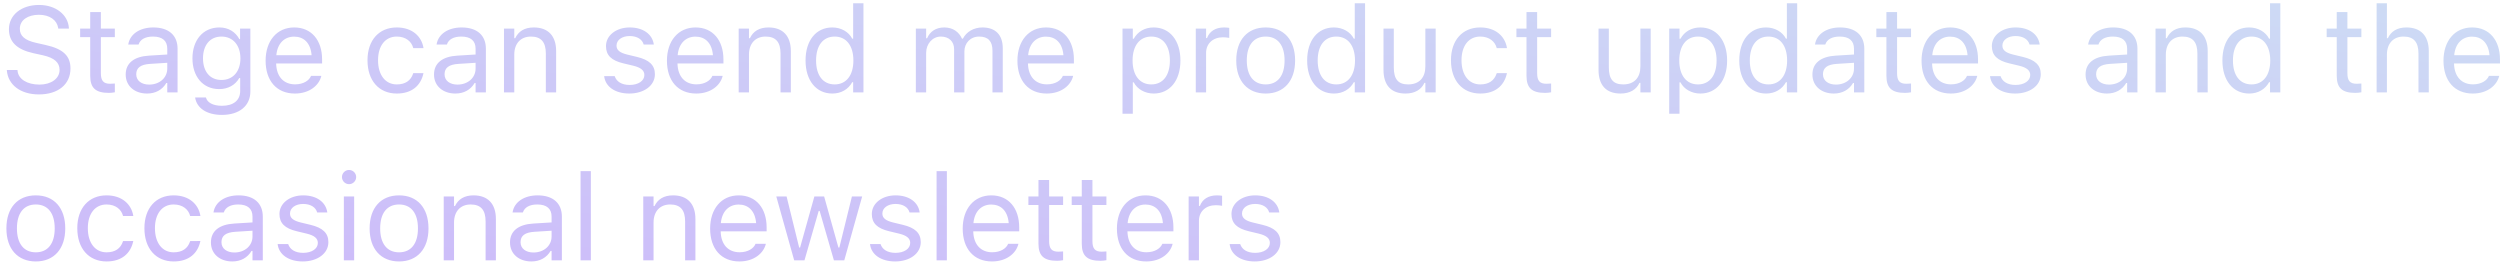 <svg width="268" height="29" viewBox="0 0 268 29" fill="none" xmlns="http://www.w3.org/2000/svg">
<path d="M4.17 10.122C6.214 10.122 7.554 9.056 7.554 7.342V7.335C7.554 6.015 6.798 5.247 4.888 4.822L3.872 4.593C2.628 4.32 2.126 3.825 2.126 3.095V3.089C2.126 2.13 3.009 1.591 4.151 1.584C5.345 1.578 6.106 2.175 6.233 2.981L6.246 3.063H7.389L7.382 2.975C7.287 1.61 6.011 0.531 4.183 0.531C2.292 0.531 0.965 1.604 0.958 3.121V3.127C0.958 4.454 1.752 5.298 3.586 5.704L4.602 5.926C5.859 6.206 6.386 6.726 6.386 7.488V7.494C6.386 8.427 5.478 9.068 4.234 9.068C2.914 9.068 1.961 8.491 1.879 7.577L1.873 7.507H0.73L0.736 7.577C0.87 9.068 2.165 10.122 4.17 10.122ZM11.669 9.957C11.885 9.957 12.095 9.932 12.311 9.894V8.954C12.107 8.973 12 8.979 11.803 8.979C11.092 8.979 10.813 8.656 10.813 7.85V3.978H12.311V3.063H10.813V1.292H9.67V3.063H8.591V3.978H9.67V8.129C9.67 9.437 10.26 9.957 11.669 9.957ZM15.76 10.027C16.68 10.027 17.398 9.627 17.829 8.897H17.931V9.906H19.035V5.222C19.035 3.8 18.102 2.943 16.433 2.943C14.973 2.943 13.932 3.667 13.754 4.739L13.748 4.777H14.852L14.859 4.758C15.036 4.225 15.576 3.92 16.395 3.92C17.417 3.92 17.931 4.377 17.931 5.222V5.844L15.969 5.964C14.376 6.06 13.475 6.764 13.475 7.983V7.996C13.475 9.24 14.459 10.027 15.76 10.027ZM14.605 7.97V7.958C14.605 7.278 15.062 6.91 16.103 6.847L17.931 6.732V7.354C17.931 8.332 17.112 9.068 15.988 9.068C15.195 9.068 14.605 8.662 14.605 7.97ZM23.792 12.318C25.658 12.318 26.839 11.341 26.839 9.811V3.063H25.735V4.193H25.658C25.239 3.419 24.491 2.943 23.526 2.943C21.736 2.943 20.631 4.333 20.631 6.25V6.263C20.631 8.18 21.729 9.551 23.5 9.551C24.44 9.551 25.214 9.125 25.646 8.37H25.747V9.754C25.747 10.763 25.017 11.341 23.792 11.341C22.808 11.341 22.199 10.973 22.078 10.452L22.072 10.446H20.929L20.917 10.452C21.088 11.576 22.142 12.318 23.792 12.318ZM23.741 8.573C22.472 8.573 21.761 7.621 21.761 6.263V6.25C21.761 4.892 22.472 3.92 23.741 3.92C25.005 3.92 25.773 4.892 25.773 6.25V6.263C25.773 7.621 25.011 8.573 23.741 8.573ZM31.609 10.027C33.221 10.027 34.199 9.113 34.433 8.186L34.446 8.135H33.342L33.316 8.192C33.132 8.605 32.561 9.043 31.634 9.043C30.415 9.043 29.635 8.218 29.603 6.802H34.529V6.371C34.529 4.327 33.399 2.943 31.539 2.943C29.679 2.943 28.473 4.39 28.473 6.504V6.51C28.473 8.656 29.654 10.027 31.609 10.027ZM31.532 3.927C32.542 3.927 33.291 4.568 33.405 5.92H29.622C29.742 4.619 30.517 3.927 31.532 3.927ZM42.538 10.027C44.182 10.027 45.102 9.145 45.382 7.907L45.395 7.837L44.303 7.843L44.29 7.881C44.036 8.643 43.452 9.049 42.532 9.049C41.313 9.049 40.526 8.04 40.526 6.466V6.453C40.526 4.911 41.3 3.92 42.532 3.92C43.516 3.92 44.125 4.466 44.296 5.139L44.303 5.158H45.401L45.395 5.12C45.191 3.901 44.195 2.943 42.532 2.943C40.615 2.943 39.396 4.327 39.396 6.453V6.466C39.396 8.637 40.621 10.027 42.538 10.027ZM48.812 10.027C49.733 10.027 50.45 9.627 50.881 8.897H50.983V9.906H52.087V5.222C52.087 3.8 51.154 2.943 49.485 2.943C48.025 2.943 46.984 3.667 46.806 4.739L46.8 4.777H47.904L47.911 4.758C48.088 4.225 48.628 3.92 49.447 3.92C50.469 3.92 50.983 4.377 50.983 5.222V5.844L49.022 5.964C47.428 6.06 46.527 6.764 46.527 7.983V7.996C46.527 9.24 47.511 10.027 48.812 10.027ZM47.657 7.97V7.958C47.657 7.278 48.114 6.91 49.155 6.847L50.983 6.732V7.354C50.983 8.332 50.164 9.068 49.041 9.068C48.247 9.068 47.657 8.662 47.657 7.97ZM54.026 9.906H55.13V5.856C55.13 4.657 55.822 3.92 56.914 3.92C58.006 3.92 58.514 4.511 58.514 5.742V9.906H59.618V5.476C59.618 3.851 58.761 2.943 57.225 2.943C56.216 2.943 55.575 3.368 55.232 4.092H55.13V3.063H54.026V9.906ZM67.463 10.027C69.018 10.027 70.205 9.183 70.205 7.964V7.951C70.205 6.974 69.583 6.415 68.294 6.104L67.24 5.85C66.434 5.653 66.092 5.361 66.092 4.898V4.885C66.092 4.282 66.688 3.863 67.501 3.863C68.326 3.863 68.859 4.238 69.005 4.777H70.091C69.938 3.66 68.942 2.943 67.507 2.943C66.053 2.943 64.962 3.8 64.962 4.936V4.942C64.962 5.926 65.539 6.485 66.822 6.79L67.882 7.043C68.726 7.247 69.075 7.57 69.075 8.034V8.046C69.075 8.668 68.421 9.106 67.501 9.106C66.625 9.106 66.079 8.732 65.895 8.161H64.765C64.892 9.291 65.939 10.027 67.463 10.027ZM74.632 10.027C76.244 10.027 77.222 9.113 77.456 8.186L77.469 8.135H76.365L76.339 8.192C76.155 8.605 75.584 9.043 74.657 9.043C73.438 9.043 72.658 8.218 72.626 6.802H77.552V6.371C77.552 4.327 76.422 2.943 74.562 2.943C72.702 2.943 71.496 4.39 71.496 6.504V6.51C71.496 8.656 72.677 10.027 74.632 10.027ZM74.555 3.927C75.565 3.927 76.314 4.568 76.428 5.92H72.645C72.766 4.619 73.54 3.927 74.555 3.927ZM79.186 9.906H80.29V5.856C80.29 4.657 80.982 3.92 82.074 3.92C83.165 3.92 83.673 4.511 83.673 5.742V9.906H84.778V5.476C84.778 3.851 83.921 2.943 82.385 2.943C81.376 2.943 80.734 3.368 80.392 4.092H80.29V3.063H79.186V9.906ZM89.224 10.027C90.176 10.027 90.938 9.576 91.356 8.814H91.458V9.906H92.562V0.347H91.458V4.143H91.356C90.982 3.413 90.163 2.943 89.224 2.943C87.484 2.943 86.355 4.333 86.355 6.479V6.491C86.355 8.624 87.491 10.027 89.224 10.027ZM89.478 9.049C88.227 9.049 87.484 8.084 87.484 6.491V6.479C87.484 4.885 88.227 3.92 89.478 3.92C90.722 3.92 91.483 4.898 91.483 6.479V6.491C91.483 8.072 90.722 9.049 89.478 9.049ZM98.179 9.906H99.283V5.666C99.283 4.701 99.963 3.92 100.858 3.92C101.721 3.92 102.279 4.447 102.279 5.26V9.906H103.384V5.507C103.384 4.638 104.012 3.92 104.965 3.92C105.929 3.92 106.393 4.422 106.393 5.431V9.906H107.497V5.177C107.497 3.743 106.717 2.943 105.32 2.943C104.374 2.943 103.593 3.419 103.225 4.143H103.124C102.806 3.432 102.159 2.943 101.232 2.943C100.337 2.943 99.69 3.368 99.385 4.104H99.283V3.063H98.179V9.906ZM112.203 10.027C113.816 10.027 114.793 9.113 115.028 8.186L115.041 8.135H113.936L113.911 8.192C113.727 8.605 113.156 9.043 112.229 9.043C111.01 9.043 110.229 8.218 110.198 6.802H115.123V6.371C115.123 4.327 113.993 2.943 112.134 2.943C110.274 2.943 109.068 4.39 109.068 6.504V6.51C109.068 8.656 110.248 10.027 112.203 10.027ZM112.127 3.927C113.137 3.927 113.886 4.568 114 5.92H110.217C110.337 4.619 111.112 3.927 112.127 3.927ZM120.333 12.191H121.438V8.827H121.539C121.914 9.557 122.733 10.027 123.672 10.027C125.412 10.027 126.541 8.637 126.541 6.491V6.479C126.541 4.346 125.405 2.943 123.672 2.943C122.72 2.943 121.958 3.394 121.539 4.155H121.438V3.063H120.333V12.191ZM123.418 9.049C122.174 9.049 121.413 8.072 121.413 6.491V6.479C121.413 4.898 122.174 3.92 123.418 3.92C124.669 3.92 125.412 4.885 125.412 6.479V6.491C125.412 8.084 124.669 9.049 123.418 9.049ZM128.188 9.906H129.293V5.666C129.293 4.663 130.042 3.997 131.095 3.997C131.336 3.997 131.546 4.022 131.774 4.06V2.987C131.667 2.968 131.432 2.943 131.222 2.943C130.295 2.943 129.654 3.362 129.394 4.079H129.293V3.063H128.188V9.906ZM135.681 10.027C137.629 10.027 138.836 8.681 138.836 6.491V6.479C138.836 4.282 137.629 2.943 135.681 2.943C133.732 2.943 132.526 4.282 132.526 6.479V6.491C132.526 8.681 133.732 10.027 135.681 10.027ZM135.681 9.049C134.386 9.049 133.656 8.104 133.656 6.491V6.479C133.656 4.86 134.386 3.92 135.681 3.92C136.976 3.92 137.706 4.86 137.706 6.479V6.491C137.706 8.104 136.976 9.049 135.681 9.049ZM142.996 10.027C143.948 10.027 144.71 9.576 145.129 8.814H145.23V9.906H146.335V0.347H145.23V4.143H145.129C144.754 3.413 143.935 2.943 142.996 2.943C141.257 2.943 140.127 4.333 140.127 6.479V6.491C140.127 8.624 141.263 10.027 142.996 10.027ZM143.25 9.049C141.999 9.049 141.257 8.084 141.257 6.491V6.479C141.257 4.885 141.999 3.92 143.25 3.92C144.494 3.92 145.256 4.898 145.256 6.479V6.491C145.256 8.072 144.494 9.049 143.25 9.049ZM150.666 10.027C151.669 10.027 152.361 9.614 152.698 8.884H152.799V9.906H153.904V3.063H152.799V7.113C152.799 8.313 152.158 9.049 150.952 9.049C149.86 9.049 149.416 8.459 149.416 7.228V3.063H148.311V7.494C148.311 9.113 149.111 10.027 150.666 10.027ZM158.686 10.027C160.33 10.027 161.25 9.145 161.53 7.907L161.542 7.837L160.451 7.843L160.438 7.881C160.184 8.643 159.6 9.049 158.68 9.049C157.461 9.049 156.674 8.04 156.674 6.466V6.453C156.674 4.911 157.448 3.92 158.68 3.92C159.663 3.92 160.273 4.466 160.444 5.139L160.451 5.158H161.549L161.542 5.12C161.339 3.901 160.343 2.943 158.68 2.943C156.763 2.943 155.544 4.327 155.544 6.453V6.466C155.544 8.637 156.769 10.027 158.686 10.027ZM165.639 9.957C165.855 9.957 166.064 9.932 166.28 9.894V8.954C166.077 8.973 165.969 8.979 165.772 8.979C165.061 8.979 164.782 8.656 164.782 7.85V3.978H166.28V3.063H164.782V1.292H163.64V3.063H162.56V3.978H163.64V8.129C163.64 9.437 164.23 9.957 165.639 9.957ZM173.718 10.027C174.721 10.027 175.413 9.614 175.75 8.884H175.851V9.906H176.956V3.063H175.851V7.113C175.851 8.313 175.21 9.049 174.004 9.049C172.912 9.049 172.468 8.459 172.468 7.228V3.063H171.363V7.494C171.363 9.113 172.163 10.027 173.718 10.027ZM178.939 12.191H180.043V8.827H180.145C180.519 9.557 181.338 10.027 182.277 10.027C184.017 10.027 185.147 8.637 185.147 6.491V6.479C185.147 4.346 184.01 2.943 182.277 2.943C181.325 2.943 180.564 3.394 180.145 4.155H180.043V3.063H178.939V12.191ZM182.024 9.049C180.779 9.049 180.018 8.072 180.018 6.491V6.479C180.018 4.898 180.779 3.92 182.024 3.92C183.274 3.92 184.017 4.885 184.017 6.479V6.491C184.017 8.084 183.274 9.049 182.024 9.049ZM189.32 10.027C190.272 10.027 191.033 9.576 191.452 8.814H191.554V9.906H192.658V0.347H191.554V4.143H191.452C191.078 3.413 190.259 2.943 189.32 2.943C187.58 2.943 186.45 4.333 186.45 6.479V6.491C186.45 8.624 187.587 10.027 189.32 10.027ZM189.573 9.049C188.323 9.049 187.58 8.084 187.58 6.491V6.479C187.58 4.885 188.323 3.92 189.573 3.92C190.818 3.92 191.579 4.898 191.579 6.479V6.491C191.579 8.072 190.818 9.049 189.573 9.049ZM196.577 10.027C197.498 10.027 198.215 9.627 198.647 8.897H198.748V9.906H199.853V5.222C199.853 3.8 198.92 2.943 197.25 2.943C195.79 2.943 194.749 3.667 194.572 4.739L194.565 4.777H195.67L195.676 4.758C195.854 4.225 196.393 3.92 197.212 3.92C198.234 3.92 198.748 4.377 198.748 5.222V5.844L196.787 5.964C195.194 6.06 194.292 6.764 194.292 7.983V7.996C194.292 9.24 195.276 10.027 196.577 10.027ZM195.422 7.97V7.958C195.422 7.278 195.879 6.91 196.92 6.847L198.748 6.732V7.354C198.748 8.332 197.93 9.068 196.806 9.068C196.013 9.068 195.422 8.662 195.422 7.97ZM204.223 9.957C204.438 9.957 204.648 9.932 204.864 9.894V8.954C204.661 8.973 204.553 8.979 204.356 8.979C203.645 8.979 203.366 8.656 203.366 7.85V3.978H204.864V3.063H203.366V1.292H202.223V3.063H201.144V3.978H202.223V8.129C202.223 9.437 202.813 9.957 204.223 9.957ZM209.125 10.027C210.738 10.027 211.715 9.113 211.95 8.186L211.963 8.135H210.858L210.833 8.192C210.649 8.605 210.078 9.043 209.151 9.043C207.932 9.043 207.151 8.218 207.12 6.802H212.045V6.371C212.045 4.327 210.916 2.943 209.056 2.943C207.196 2.943 205.99 4.39 205.99 6.504V6.51C205.99 8.656 207.17 10.027 209.125 10.027ZM209.049 3.927C210.059 3.927 210.808 4.568 210.922 5.92H207.139C207.259 4.619 208.034 3.927 209.049 3.927ZM216.028 10.027C217.583 10.027 218.77 9.183 218.77 7.964V7.951C218.77 6.974 218.148 6.415 216.859 6.104L215.806 5.85C215 5.653 214.657 5.361 214.657 4.898V4.885C214.657 4.282 215.253 3.863 216.066 3.863C216.891 3.863 217.424 4.238 217.57 4.777H218.656C218.503 3.66 217.507 2.943 216.072 2.943C214.619 2.943 213.527 3.8 213.527 4.936V4.942C213.527 5.926 214.105 6.485 215.387 6.79L216.447 7.043C217.291 7.247 217.64 7.57 217.64 8.034V8.046C217.64 8.668 216.986 9.106 216.066 9.106C215.19 9.106 214.644 8.732 214.46 8.161H213.33C213.457 9.291 214.504 10.027 216.028 10.027ZM225.859 10.027C226.78 10.027 227.497 9.627 227.928 8.897H228.03V9.906H229.134V5.222C229.134 3.8 228.201 2.943 226.532 2.943C225.072 2.943 224.031 3.667 223.853 4.739L223.847 4.777H224.951L224.958 4.758C225.135 4.225 225.675 3.92 226.494 3.92C227.516 3.92 228.03 4.377 228.03 5.222V5.844L226.069 5.964C224.475 6.06 223.574 6.764 223.574 7.983V7.996C223.574 9.24 224.558 10.027 225.859 10.027ZM224.704 7.97V7.958C224.704 7.278 225.161 6.91 226.202 6.847L228.03 6.732V7.354C228.03 8.332 227.211 9.068 226.088 9.068C225.294 9.068 224.704 8.662 224.704 7.97ZM231.073 9.906H232.178V5.856C232.178 4.657 232.869 3.92 233.961 3.92C235.053 3.92 235.561 4.511 235.561 5.742V9.906H236.665V5.476C236.665 3.851 235.808 2.943 234.272 2.943C233.263 2.943 232.622 3.368 232.279 4.092H232.178V3.063H231.073V9.906ZM241.111 10.027C242.063 10.027 242.825 9.576 243.244 8.814H243.346V9.906H244.45V0.347H243.346V4.143H243.244C242.87 3.413 242.051 2.943 241.111 2.943C239.372 2.943 238.242 4.333 238.242 6.479V6.491C238.242 8.624 239.378 10.027 241.111 10.027ZM241.365 9.049C240.115 9.049 239.372 8.084 239.372 6.491V6.479C239.372 4.885 240.115 3.92 241.365 3.92C242.609 3.92 243.371 4.898 243.371 6.479V6.491C243.371 8.072 242.609 9.049 241.365 9.049ZM252.498 9.957C252.713 9.957 252.923 9.932 253.139 9.894V8.954C252.936 8.973 252.828 8.979 252.631 8.979C251.92 8.979 251.641 8.656 251.641 7.85V3.978H253.139V3.063H251.641V1.292H250.498V3.063H249.419V3.978H250.498V8.129C250.498 9.437 251.088 9.957 252.498 9.957ZM254.773 9.906H255.877V5.856C255.877 4.657 256.569 3.92 257.661 3.92C258.753 3.92 259.26 4.511 259.26 5.742V9.906H260.365V5.476C260.365 3.851 259.508 2.943 257.972 2.943C256.963 2.943 256.321 3.368 255.979 4.092H255.877V0.347H254.773V9.906ZM265.077 10.027C266.69 10.027 267.667 9.113 267.902 8.186L267.915 8.135H266.81L266.785 8.192C266.601 8.605 266.029 9.043 265.103 9.043C263.884 9.043 263.103 8.218 263.071 6.802H267.997V6.371C267.997 4.327 266.867 2.943 265.008 2.943C263.148 2.943 261.942 4.39 261.942 6.504V6.51C261.942 8.656 263.122 10.027 265.077 10.027ZM265.001 3.927C266.01 3.927 266.759 4.568 266.874 5.92H263.091C263.211 4.619 263.986 3.927 265.001 3.927ZM3.84 28.027C5.789 28.027 6.995 26.681 6.995 24.491V24.479C6.995 22.282 5.789 20.943 3.84 20.943C1.892 20.943 0.686 22.282 0.686 24.479V24.491C0.686 26.681 1.892 28.027 3.84 28.027ZM3.84 27.049C2.545 27.049 1.815 26.104 1.815 24.491V24.479C1.815 22.86 2.545 21.92 3.84 21.92C5.135 21.92 5.865 22.86 5.865 24.479V24.491C5.865 26.104 5.135 27.049 3.84 27.049ZM11.428 28.027C13.072 28.027 13.993 27.145 14.272 25.907L14.285 25.837L13.193 25.843L13.18 25.881C12.926 26.643 12.342 27.049 11.422 27.049C10.203 27.049 9.416 26.04 9.416 24.466V24.453C9.416 22.911 10.191 21.92 11.422 21.92C12.406 21.92 13.015 22.466 13.187 23.139L13.193 23.158H14.291L14.285 23.12C14.082 21.901 13.085 20.943 11.422 20.943C9.505 20.943 8.286 22.327 8.286 24.453V24.466C8.286 26.637 9.511 28.027 11.428 28.027ZM18.623 28.027C20.267 28.027 21.187 27.145 21.466 25.907L21.479 25.837L20.387 25.843L20.375 25.881C20.121 26.643 19.537 27.049 18.616 27.049C17.398 27.049 16.61 26.04 16.61 24.466V24.453C16.61 22.911 17.385 21.92 18.616 21.92C19.6 21.92 20.21 22.466 20.381 23.139L20.387 23.158H21.485L21.479 23.12C21.276 21.901 20.279 20.943 18.616 20.943C16.699 20.943 15.481 22.327 15.481 24.453V24.466C15.481 26.637 16.706 28.027 18.623 28.027ZM24.897 28.027C25.817 28.027 26.534 27.627 26.966 26.897H27.068V27.906H28.172V23.222C28.172 21.8 27.239 20.943 25.57 20.943C24.11 20.943 23.069 21.666 22.891 22.739L22.884 22.777H23.989L23.995 22.758C24.173 22.225 24.713 21.92 25.532 21.92C26.553 21.92 27.068 22.377 27.068 23.222V23.844L25.106 23.964C23.513 24.06 22.612 24.764 22.612 25.983V25.996C22.612 27.24 23.595 28.027 24.897 28.027ZM23.741 25.97V25.957C23.741 25.278 24.198 24.91 25.239 24.847L27.068 24.732V25.355C27.068 26.332 26.249 27.068 25.125 27.068C24.332 27.068 23.741 26.662 23.741 25.97ZM32.459 28.027C34.014 28.027 35.202 27.183 35.202 25.964V25.951C35.202 24.974 34.579 24.415 33.291 24.104L32.237 23.85C31.431 23.653 31.088 23.361 31.088 22.898V22.885C31.088 22.282 31.685 21.863 32.497 21.863C33.323 21.863 33.856 22.238 34.002 22.777H35.087C34.935 21.66 33.938 20.943 32.504 20.943C31.05 20.943 29.958 21.8 29.958 22.936V22.942C29.958 23.926 30.536 24.485 31.818 24.79L32.878 25.044C33.722 25.247 34.072 25.57 34.072 26.034V26.046C34.072 26.669 33.418 27.106 32.497 27.106C31.621 27.106 31.076 26.732 30.891 26.161H29.762C29.889 27.291 30.936 28.027 32.459 28.027ZM37.419 19.743C37.838 19.743 38.181 19.4 38.181 18.981C38.181 18.562 37.838 18.22 37.419 18.22C37 18.22 36.658 18.562 36.658 18.981C36.658 19.4 37 19.743 37.419 19.743ZM36.861 27.906H37.965V21.064H36.861V27.906ZM42.779 28.027C44.728 28.027 45.934 26.681 45.934 24.491V24.479C45.934 22.282 44.728 20.943 42.779 20.943C40.831 20.943 39.624 22.282 39.624 24.479V24.491C39.624 26.681 40.831 28.027 42.779 28.027ZM42.779 27.049C41.484 27.049 40.754 26.104 40.754 24.491V24.479C40.754 22.86 41.484 21.92 42.779 21.92C44.074 21.92 44.804 22.86 44.804 24.479V24.491C44.804 26.104 44.074 27.049 42.779 27.049ZM47.568 27.906H48.672V23.856C48.672 22.657 49.364 21.92 50.456 21.92C51.548 21.92 52.056 22.511 52.056 23.742V27.906H53.16V23.476C53.16 21.851 52.303 20.943 50.767 20.943C49.758 20.943 49.117 21.368 48.774 22.092H48.672V21.064H47.568V27.906ZM56.959 28.027C57.879 28.027 58.596 27.627 59.028 26.897H59.13V27.906H60.234V23.222C60.234 21.8 59.301 20.943 57.632 20.943C56.172 20.943 55.13 21.666 54.953 22.739L54.946 22.777H56.051L56.057 22.758C56.235 22.225 56.775 21.92 57.593 21.92C58.615 21.92 59.13 22.377 59.13 23.222V23.844L57.168 23.964C55.575 24.06 54.673 24.764 54.673 25.983V25.996C54.673 27.24 55.657 28.027 56.959 28.027ZM55.803 25.97V25.957C55.803 25.278 56.26 24.91 57.301 24.847L59.13 24.732V25.355C59.13 26.332 58.311 27.068 57.187 27.068C56.394 27.068 55.803 26.662 55.803 25.97ZM62.236 27.906H63.34V18.347H62.236V27.906ZM68.957 27.906H70.061V23.856C70.061 22.657 70.753 21.92 71.845 21.92C72.937 21.92 73.445 22.511 73.445 23.742V27.906H74.549V23.476C74.549 21.851 73.692 20.943 72.156 20.943C71.147 20.943 70.506 21.368 70.163 22.092H70.061V21.064H68.957V27.906ZM79.262 28.027C80.874 28.027 81.852 27.113 82.086 26.186L82.099 26.135H80.995L80.969 26.192C80.785 26.605 80.214 27.043 79.287 27.043C78.068 27.043 77.288 26.218 77.256 24.802H82.182V24.371C82.182 22.327 81.052 20.943 79.192 20.943C77.332 20.943 76.126 22.39 76.126 24.504V24.51C76.126 26.656 77.307 28.027 79.262 28.027ZM79.186 21.927C80.195 21.927 80.944 22.568 81.058 23.92H77.275C77.395 22.619 78.17 21.927 79.186 21.927ZM85.136 27.906H86.24L87.764 22.612H87.865L89.395 27.906H90.506L92.423 21.064H91.325L89.979 26.535H89.877L88.348 21.064H87.3L85.77 26.535H85.669L84.323 21.064H83.219L85.136 27.906ZM95.961 28.027C97.516 28.027 98.703 27.183 98.703 25.964V25.951C98.703 24.974 98.081 24.415 96.793 24.104L95.739 23.85C94.933 23.653 94.59 23.361 94.59 22.898V22.885C94.59 22.282 95.187 21.863 95.999 21.863C96.824 21.863 97.358 22.238 97.504 22.777H98.589C98.437 21.66 97.44 20.943 96.005 20.943C94.552 20.943 93.46 21.8 93.46 22.936V22.942C93.46 23.926 94.038 24.485 95.32 24.79L96.38 25.044C97.224 25.247 97.573 25.57 97.573 26.034V26.046C97.573 26.669 96.919 27.106 95.999 27.106C95.123 27.106 94.577 26.732 94.393 26.161H93.263C93.39 27.291 94.438 28.027 95.961 28.027ZM100.401 27.906H101.505V18.347H100.401V27.906ZM106.338 28.027C107.95 28.027 108.928 27.113 109.163 26.186L109.176 26.135H108.071L108.046 26.192C107.862 26.605 107.29 27.043 106.364 27.043C105.145 27.043 104.364 26.218 104.332 24.802H109.258V24.371C109.258 22.327 108.128 20.943 106.268 20.943C104.408 20.943 103.202 22.39 103.202 24.504V24.51C103.202 26.656 104.383 28.027 106.338 28.027ZM106.262 21.927C107.271 21.927 108.02 22.568 108.135 23.92H104.351C104.472 22.619 105.246 21.927 106.262 21.927ZM113.323 27.957C113.539 27.957 113.748 27.932 113.964 27.894V26.954C113.761 26.973 113.653 26.98 113.456 26.98C112.745 26.98 112.466 26.656 112.466 25.85V21.977H113.964V21.064H112.466V19.293H111.324V21.064H110.244V21.977H111.324V26.129C111.324 27.436 111.914 27.957 113.323 27.957ZM117.966 27.957C118.182 27.957 118.391 27.932 118.607 27.894V26.954C118.404 26.973 118.296 26.98 118.099 26.98C117.388 26.98 117.109 26.656 117.109 25.85V21.977H118.607V21.064H117.109V19.293H115.966V21.064H114.887V21.977H115.966V26.129C115.966 27.436 116.557 27.957 117.966 27.957ZM122.869 28.027C124.481 28.027 125.459 27.113 125.693 26.186L125.706 26.135H124.602L124.576 26.192C124.392 26.605 123.821 27.043 122.894 27.043C121.675 27.043 120.895 26.218 120.863 24.802H125.789V24.371C125.789 22.327 124.659 20.943 122.799 20.943C120.939 20.943 119.733 22.39 119.733 24.504V24.51C119.733 26.656 120.914 28.027 122.869 28.027ZM122.793 21.927C123.802 21.927 124.551 22.568 124.665 23.92H120.882C121.002 22.619 121.777 21.927 122.793 21.927ZM127.422 27.906H128.527V23.666C128.527 22.663 129.276 21.997 130.33 21.997C130.571 21.997 130.78 22.022 131.009 22.06V20.987C130.901 20.968 130.666 20.943 130.457 20.943C129.53 20.943 128.889 21.362 128.629 22.079H128.527V21.064H127.422V27.906ZM134.515 28.027C136.07 28.027 137.258 27.183 137.258 25.964V25.951C137.258 24.974 136.635 24.415 135.347 24.104L134.293 23.85C133.487 23.653 133.144 23.361 133.144 22.898V22.885C133.144 22.282 133.741 21.863 134.553 21.863C135.379 21.863 135.912 22.238 136.058 22.777H137.143C136.991 21.66 135.994 20.943 134.56 20.943C133.106 20.943 132.014 21.8 132.014 22.936V22.942C132.014 23.926 132.592 24.485 133.874 24.79L134.934 25.044C135.779 25.247 136.128 25.57 136.128 26.034V26.046C136.128 26.669 135.474 27.106 134.553 27.106C133.677 27.106 133.132 26.732 132.947 26.161H131.818C131.945 27.291 132.992 28.027 134.515 28.027Z" fill="url(#paint0_linear_3_103)"/>
<defs>
<linearGradient id="paint0_linear_3_103" x1="131.56" y1="-18.978" x2="123.926" y2="43.941" gradientUnits="userSpaceOnUse">
<stop stop-color="#CDDDF4"/>
<stop offset="1" stop-color="#CDBAFA"/>
</linearGradient>
</defs>
</svg>

